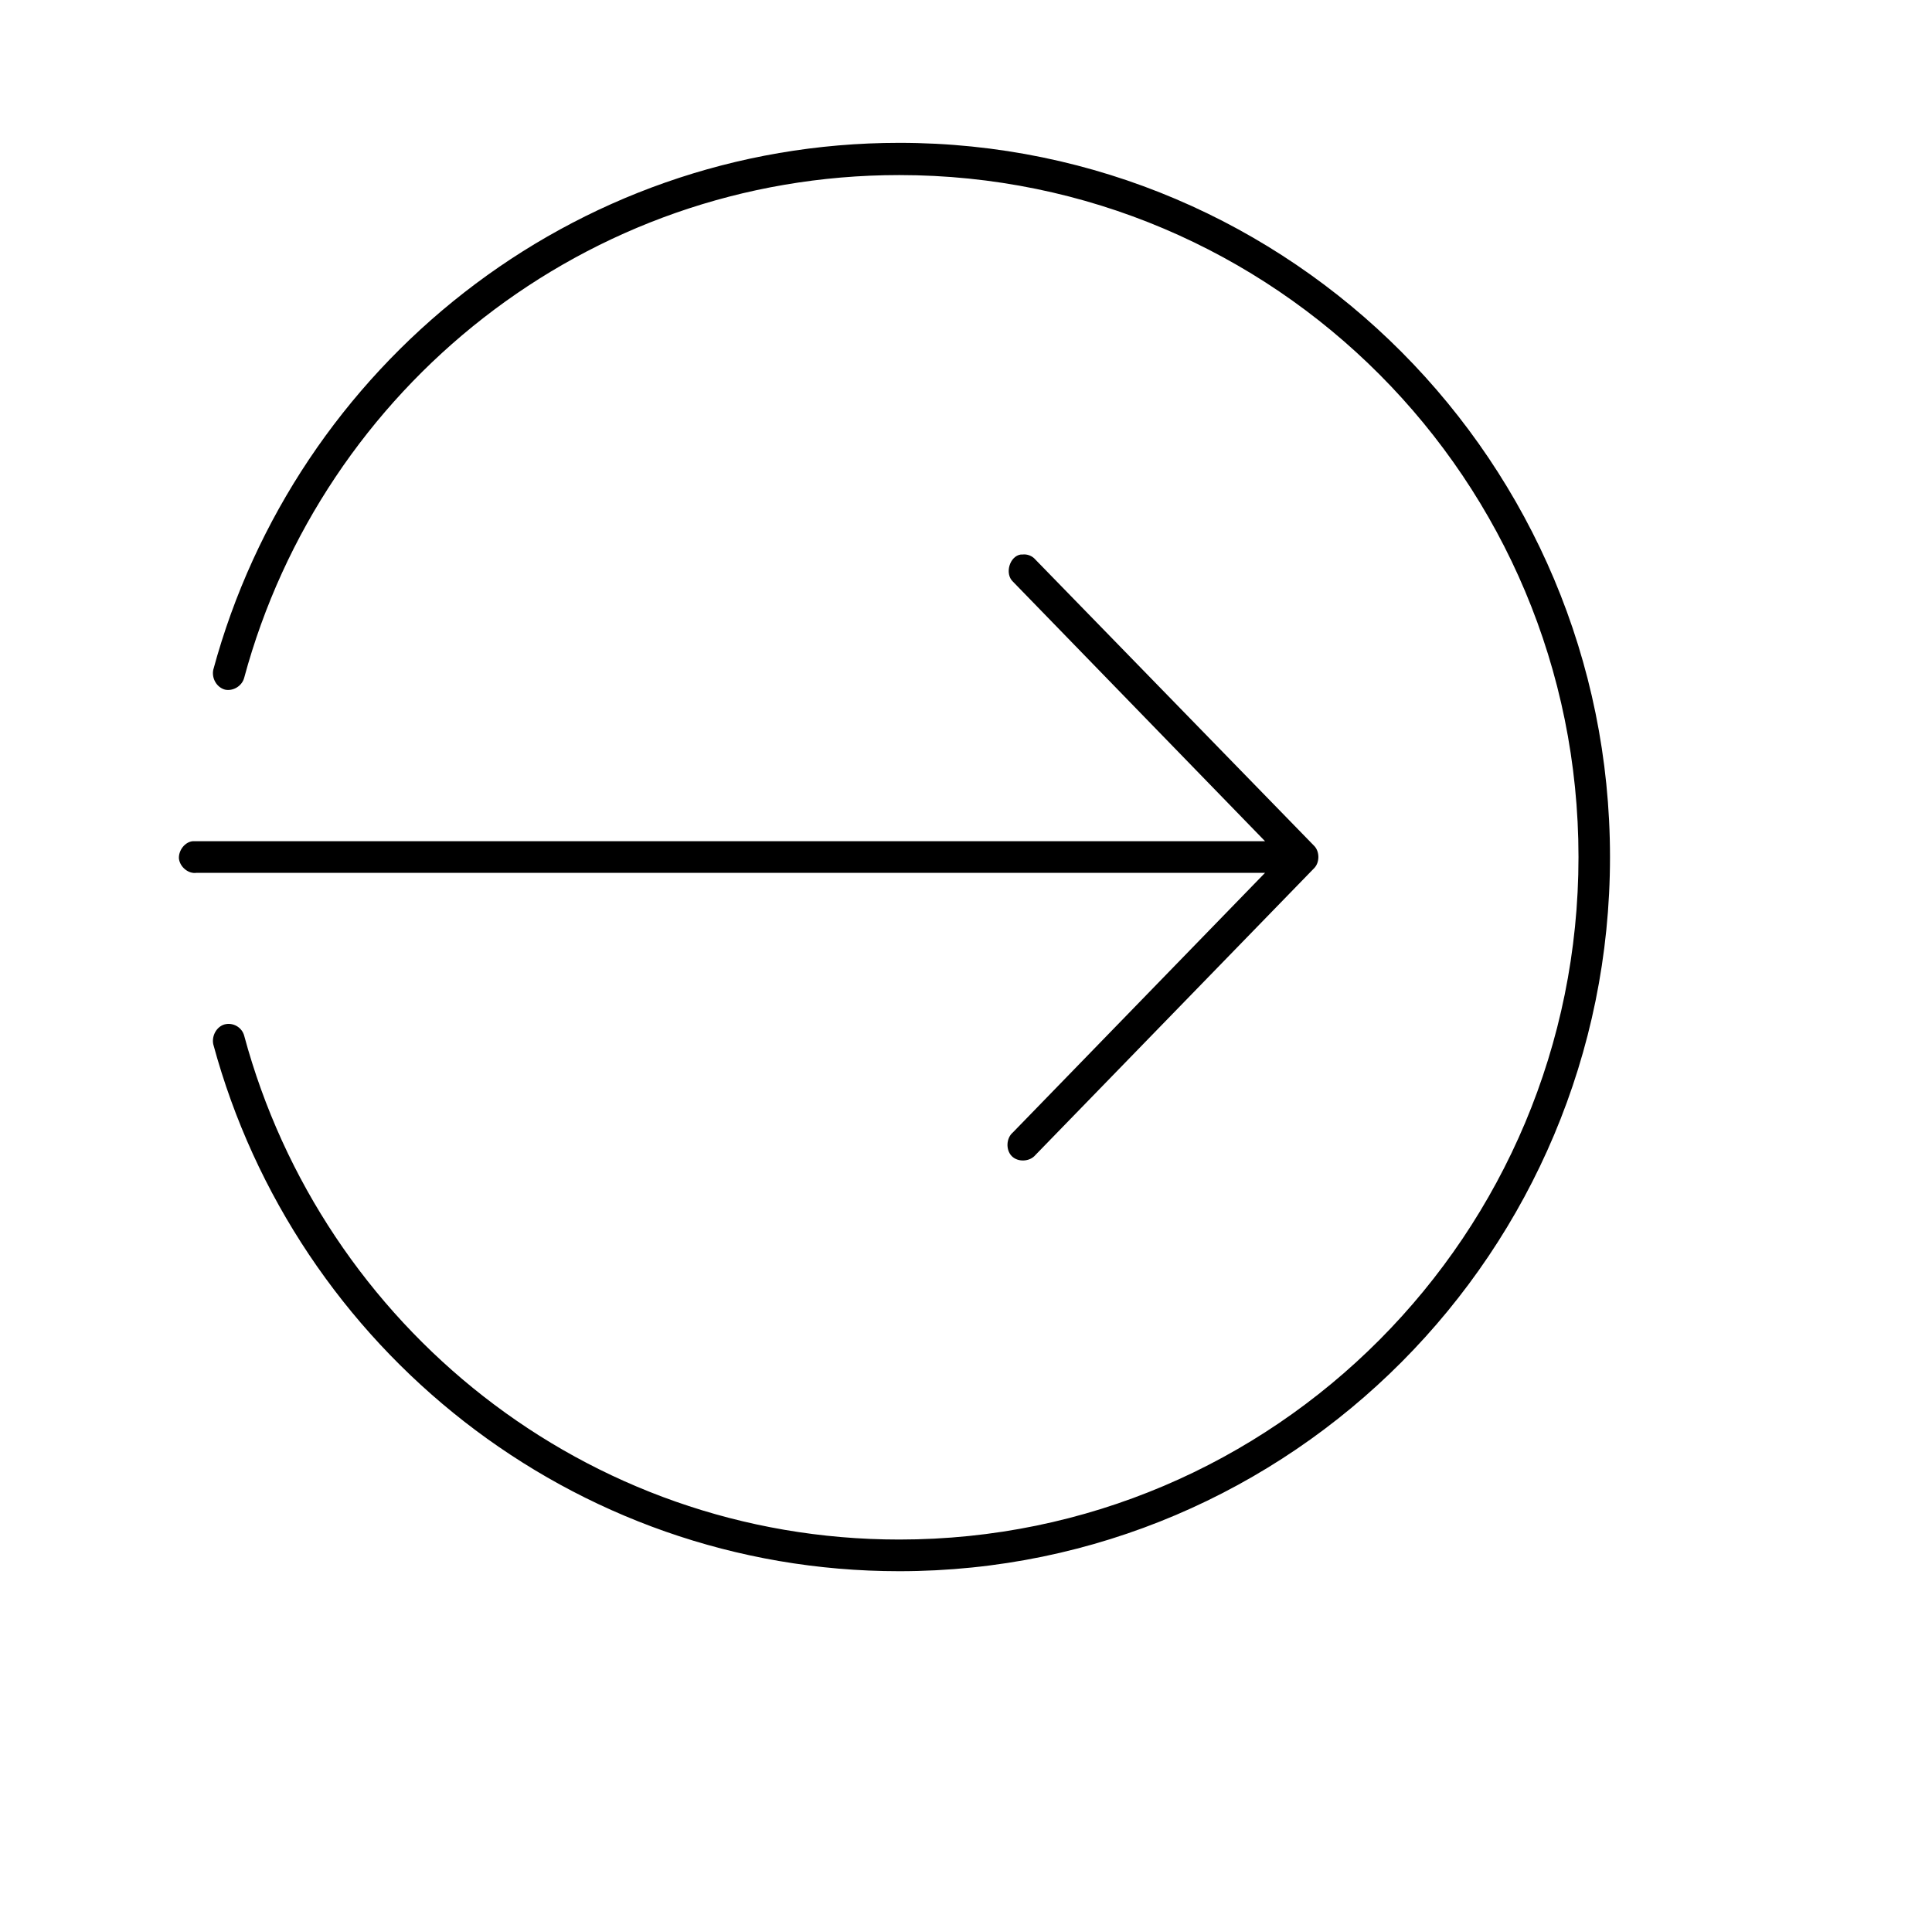 <svg xmlns="http://www.w3.org/2000/svg" xmlns:xlink="http://www.w3.org/1999/xlink" version="1.1" id="Layer_1" x="0px" y="0px" width="71.441px" height="71.309px" viewBox="3.572 -7.131 71.441 96.267" enable-background="new 0 0 71.441 71.309" xml:space="preserve">
<g>
	<path d="M35.96,0C19.61,0,5.816,11.15,1.715,26.311c-0.084,0.423,0.169,0.875,0.59,0.988c0.393,0.084,0.843-0.17,0.955-0.594   C7.165,12.252,20.313,1.609,35.96,1.609c18.738,0,33.908,15.216,33.908,34.045S54.698,69.728,35.96,69.728   c-15.647,0-28.795-10.671-32.7-25.152c-0.112-0.424-0.562-0.678-0.983-0.564c-0.393,0.112-0.646,0.564-0.562,0.987   C5.816,60.158,19.61,71.309,35.96,71.309c19.581,0,35.481-15.979,35.481-35.654S55.541,0,35.96,0L35.96,0z M42.028,20.552   c-0.562,0.084-0.814,0.959-0.393,1.354L54.22,34.864H0.872c-0.056,0-0.112,0-0.168,0c-0.393,0.028-0.73,0.451-0.702,0.875   c0.056,0.424,0.478,0.762,0.871,0.706H54.22L41.635,49.402c-0.338,0.282-0.365,0.875-0.057,1.186s0.899,0.282,1.18-0.057   L56.693,36.19c0.253-0.282,0.253-0.79,0-1.072L42.758,20.806c-0.168-0.198-0.421-0.282-0.646-0.254   C42.084,20.552,42.056,20.552,42.028,20.552L42.028,20.552z"/>
</g>
</svg>